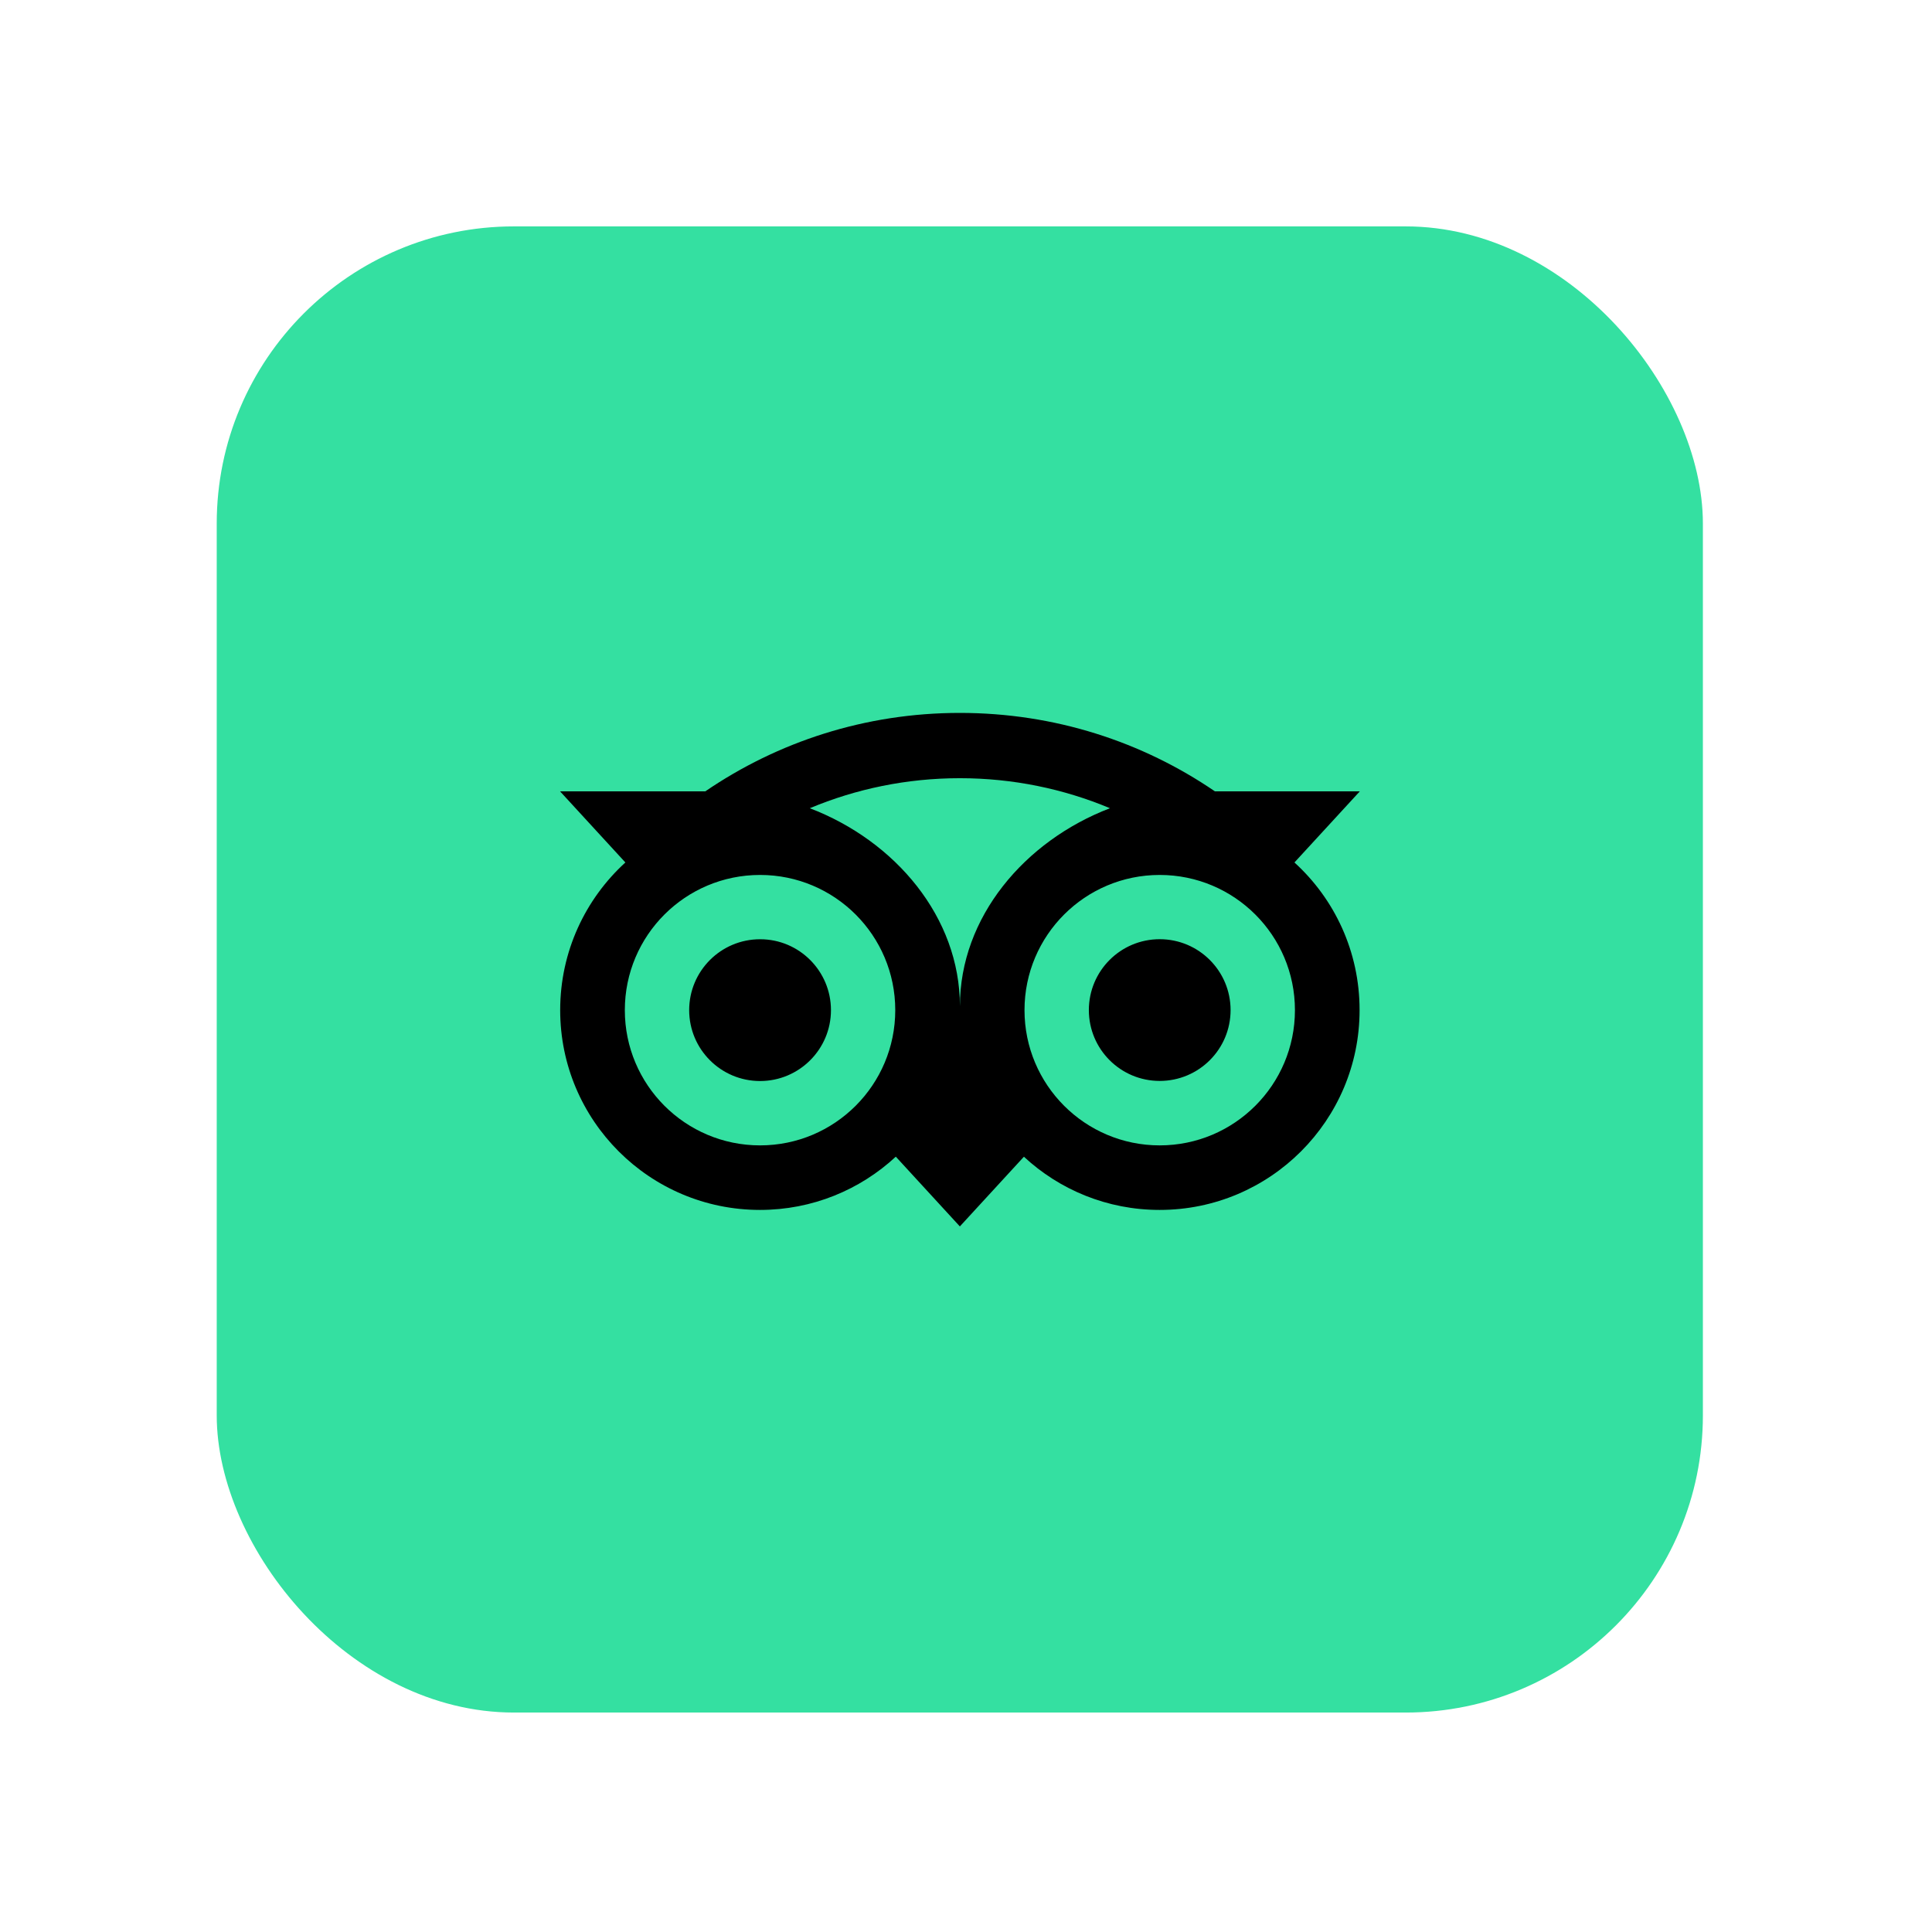 <svg width="39" height="39" viewBox="0 0 39 39" fill="none" xmlns="http://www.w3.org/2000/svg">
<g filter="url(#filter0_d_1221_4556)">
<rect x="4.375" y="4.57" width="30" height="30" rx="6" fill="#34E0A1"/>
<path d="M26.13 17.41L27.45 15.974H24.524C23.059 14.973 21.289 14.391 19.376 14.391C17.465 14.391 15.701 14.975 14.238 15.974H11.305L12.624 17.41C11.815 18.148 11.308 19.211 11.308 20.391C11.308 22.618 13.114 24.424 15.342 24.424C16.4 24.424 17.364 24.016 18.083 23.349L19.376 24.757L20.669 23.35C21.388 24.017 22.351 24.424 23.409 24.424C25.637 24.424 27.445 22.618 27.445 20.391C27.446 19.209 26.939 18.146 26.13 17.41ZM15.343 23.121C13.835 23.121 12.613 21.899 12.613 20.391C12.613 18.883 13.835 17.662 15.343 17.662C16.851 17.662 18.072 18.883 18.072 20.391C18.072 21.899 16.851 23.121 15.343 23.121ZM19.377 20.312C19.377 18.515 18.071 16.974 16.347 16.315C17.279 15.925 18.302 15.709 19.376 15.709C20.45 15.709 21.474 15.925 22.406 16.315C20.683 16.975 19.377 18.515 19.377 20.312ZM23.41 23.121C21.903 23.121 20.681 21.899 20.681 20.391C20.681 18.883 21.903 17.662 23.41 17.662C24.918 17.662 26.14 18.883 26.14 20.391C26.14 21.899 24.918 23.121 23.41 23.121ZM23.41 18.959C22.62 18.959 21.98 19.599 21.98 20.39C21.98 21.18 22.62 21.82 23.41 21.82C24.201 21.82 24.841 21.18 24.841 20.39C24.841 19.601 24.201 18.959 23.41 18.959ZM16.774 20.391C16.774 21.181 16.133 21.822 15.343 21.822C14.552 21.822 13.912 21.181 13.912 20.391C13.912 19.601 14.552 18.96 15.343 18.96C16.133 18.959 16.774 19.601 16.774 20.391Z" fill="black"/>
</g>
<defs>
<filter id="filter0_d_1221_4556" x="0.375" y="0.57" width="38" height="38" filterUnits="userSpaceOnUse" color-interpolation-filters="sRGB">
<feFlood flood-opacity="0" result="BackgroundImageFix"/>
<feColorMatrix in="SourceAlpha" type="matrix" values="0 0 0 0 0 0 0 0 0 0 0 0 0 0 0 0 0 0 127 0" result="hardAlpha"/>
<feMorphology radius="4" operator="dilate" in="SourceAlpha" result="effect1_dropShadow_1221_4556"/>
<feOffset/>
<feComposite in2="hardAlpha" operator="out"/>
<feColorMatrix type="matrix" values="0 0 0 0 0 0 0 0 0 0 0 0 0 0 0 0 0 0 0.3 0"/>
<feBlend mode="normal" in2="BackgroundImageFix" result="effect1_dropShadow_1221_4556"/>
<feBlend mode="normal" in="SourceGraphic" in2="effect1_dropShadow_1221_4556" result="shape"/>
</filter>
</defs>
</svg>
